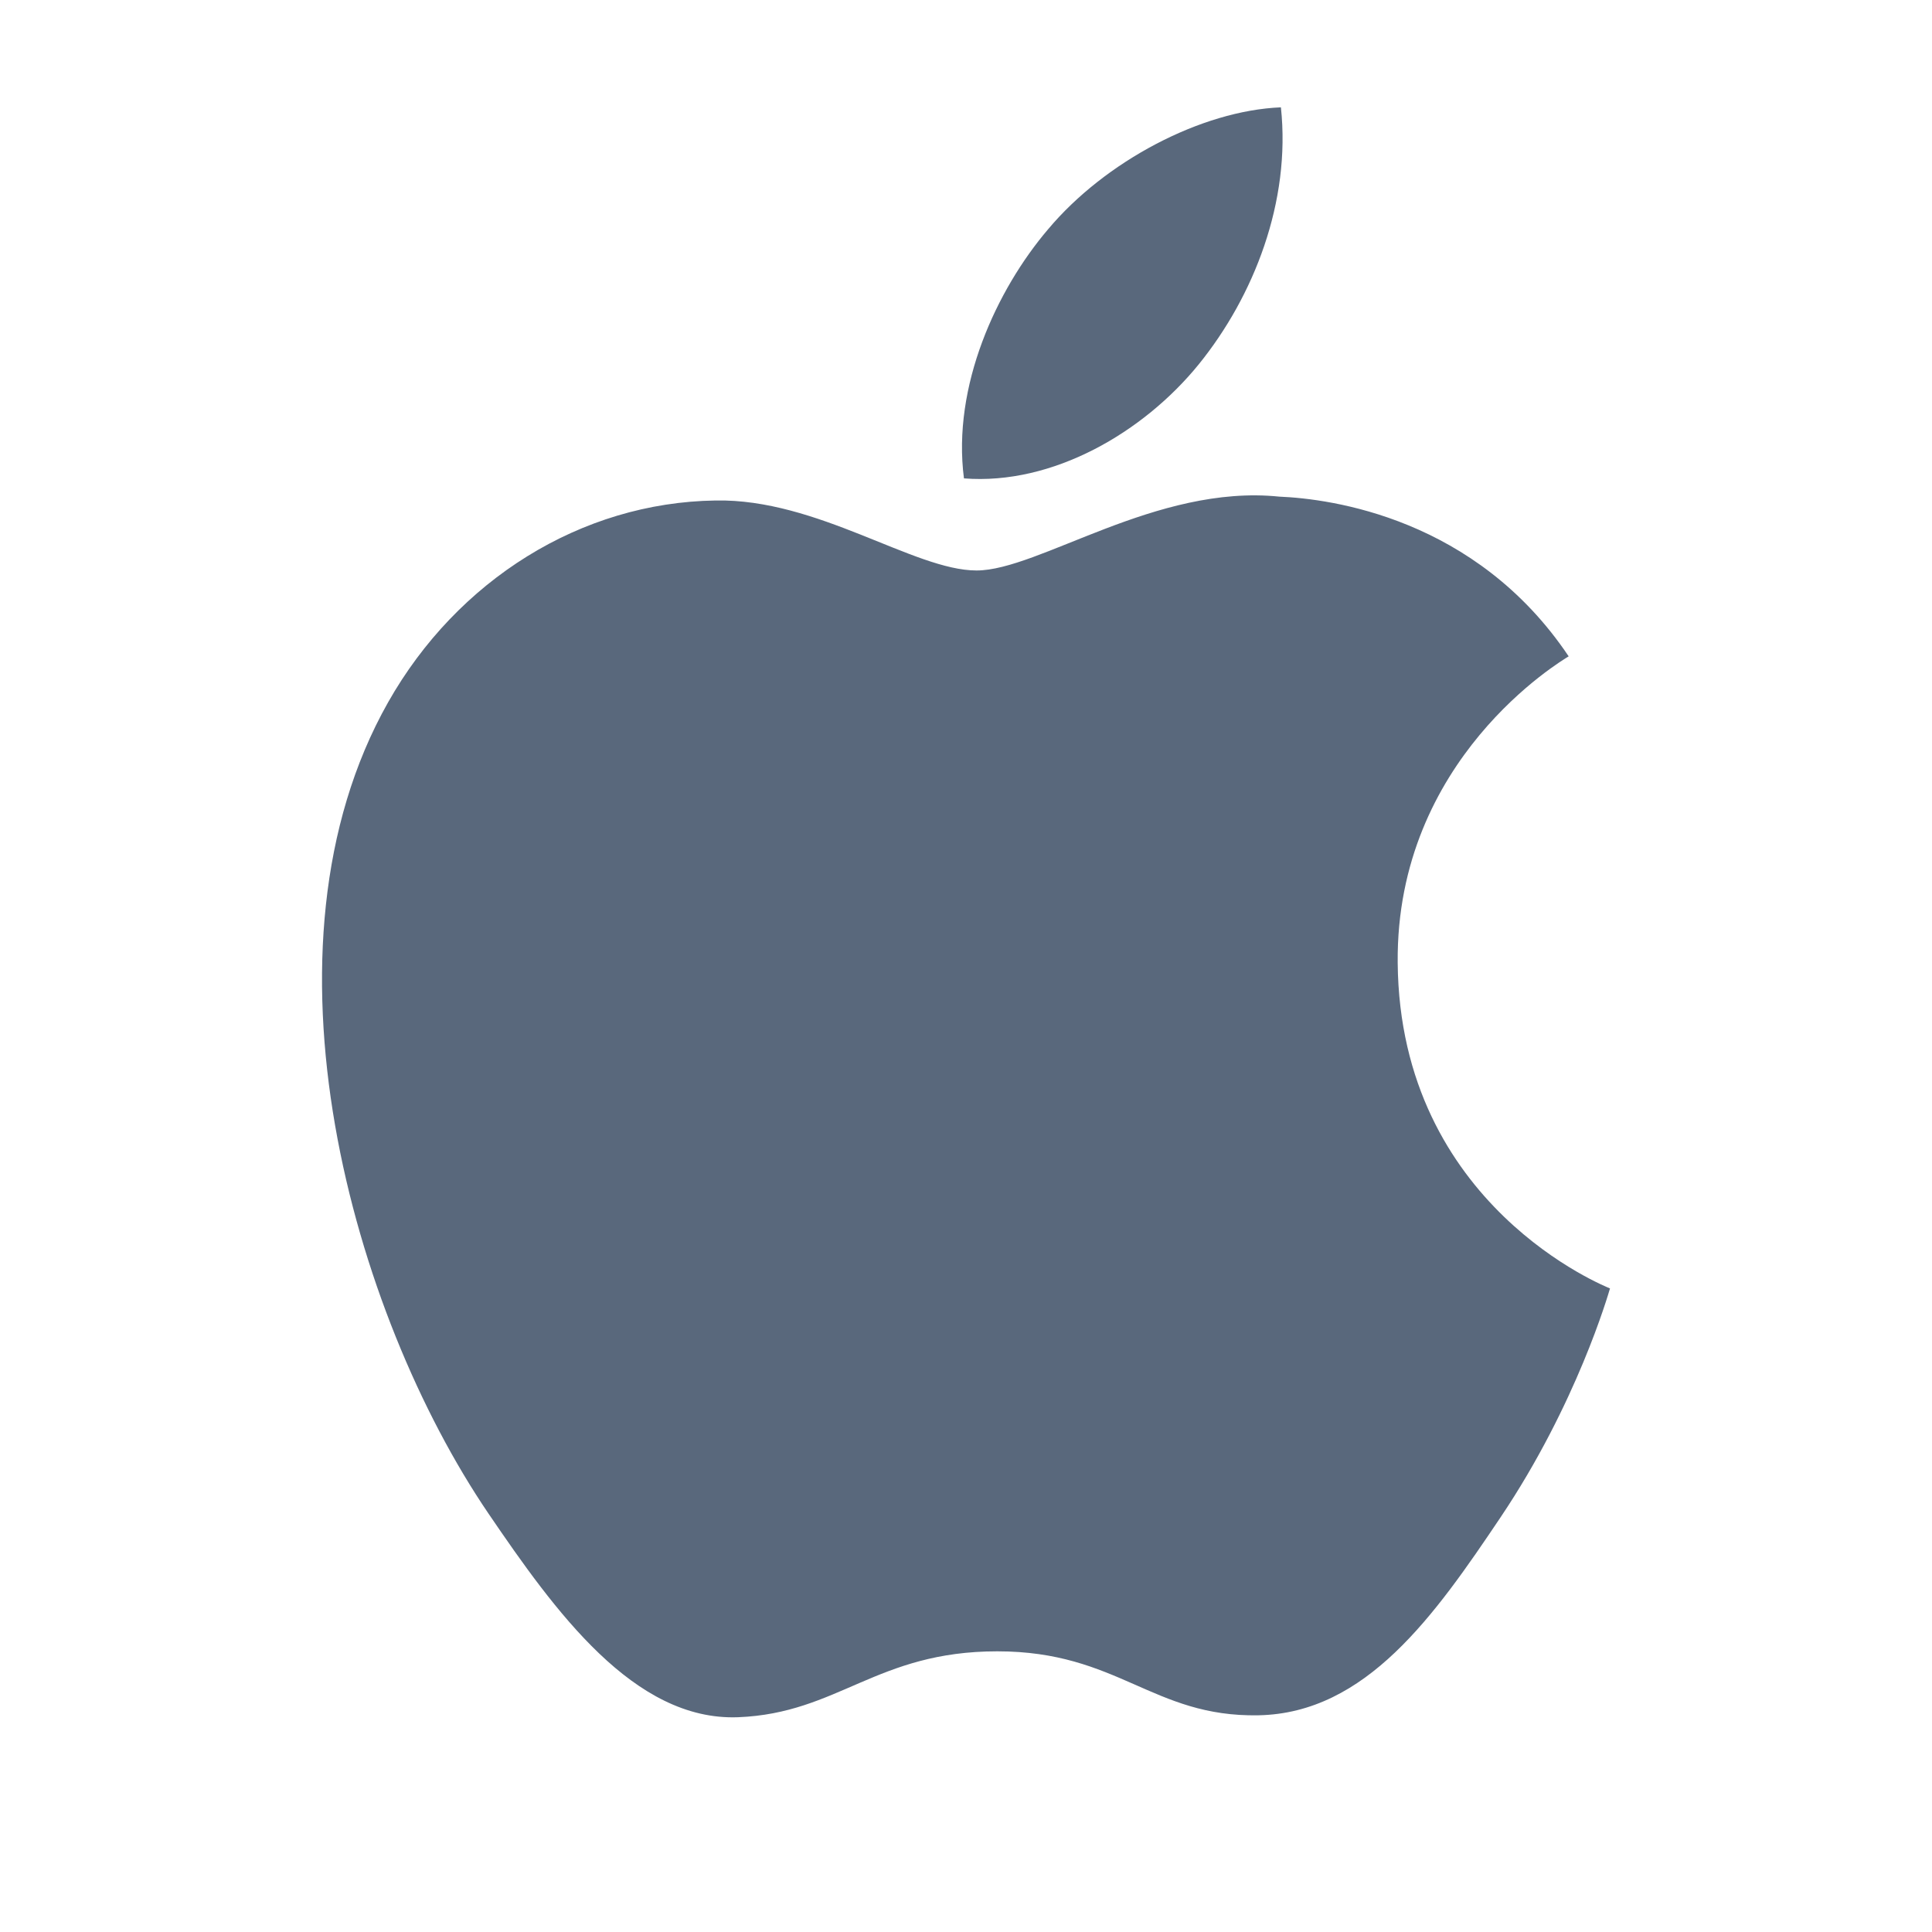 <svg xmlns="http://www.w3.org/2000/svg" width="18" height="18" viewBox="0 0 18 18">
    <g fill="none" fill-rule="evenodd">
        <g fill="#59687C">
            <path d="M13.022 8.97c.02 2.269 1.957 3.024 1.978 3.034-.016.053-.31 1.077-1.02 2.133-.614.914-1.252 1.825-2.256 1.844-.987.018-1.304-.596-2.432-.596s-1.48.577-2.415.614c-.97.037-1.707-.988-2.327-1.899-1.265-1.862-2.232-5.262-.934-7.557.645-1.14 1.798-1.862 3.05-1.88.952-.019 1.85.652 2.432.652.581 0 1.673-.806 2.821-.688.48.02 1.83.197 2.696 1.488-.07.044-1.61.956-1.593 2.854m-1.854-5.574c.514-.634.86-1.517.766-2.395-.742.03-1.639.503-2.17 1.137-.478.561-.895 1.46-.783 2.32.827.065 1.672-.428 2.187-1.062"/>
        </g>
    </g>
</svg>
